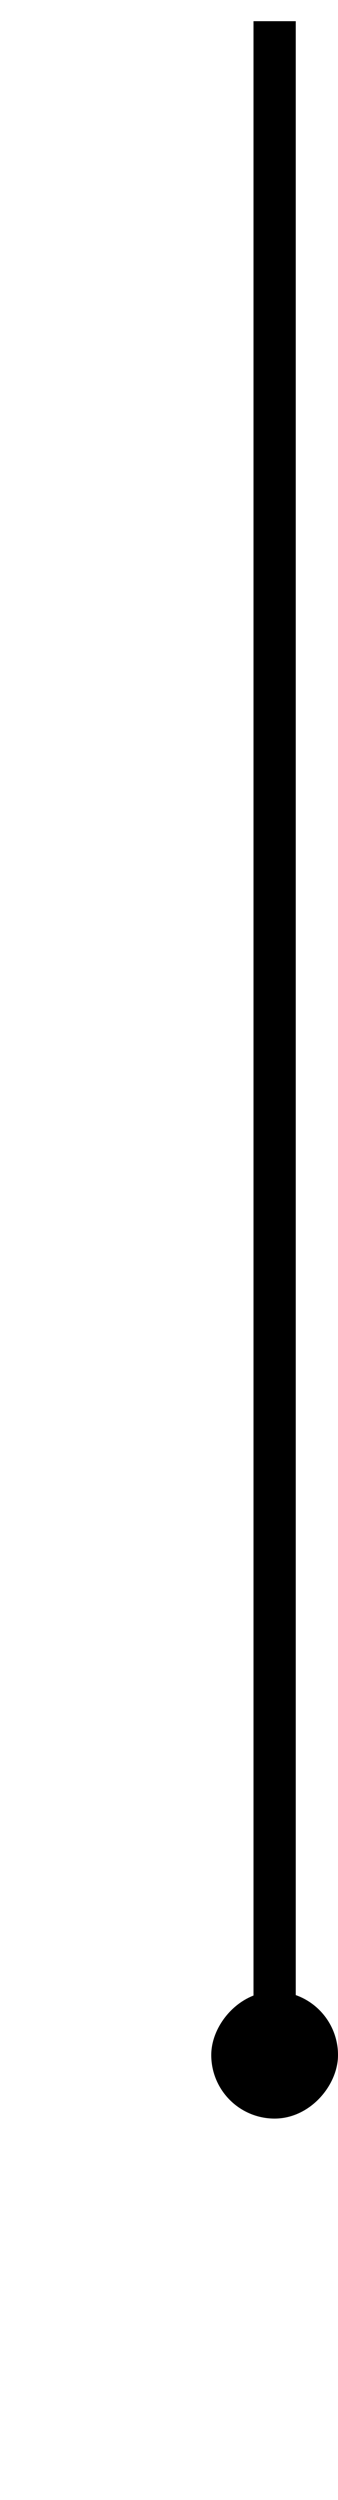 <svg width="8" height="59" viewBox="0 0 8 59" fill="none" xmlns="http://www.w3.org/2000/svg">
<rect x="0.5" y="-0.5" width="2" height="2" rx="1" transform="matrix(1 0 0 -1 5 49)" fill="black" stroke="black"/>
<path d="M6.5 48V0.5" stroke="black"/>
</svg>
